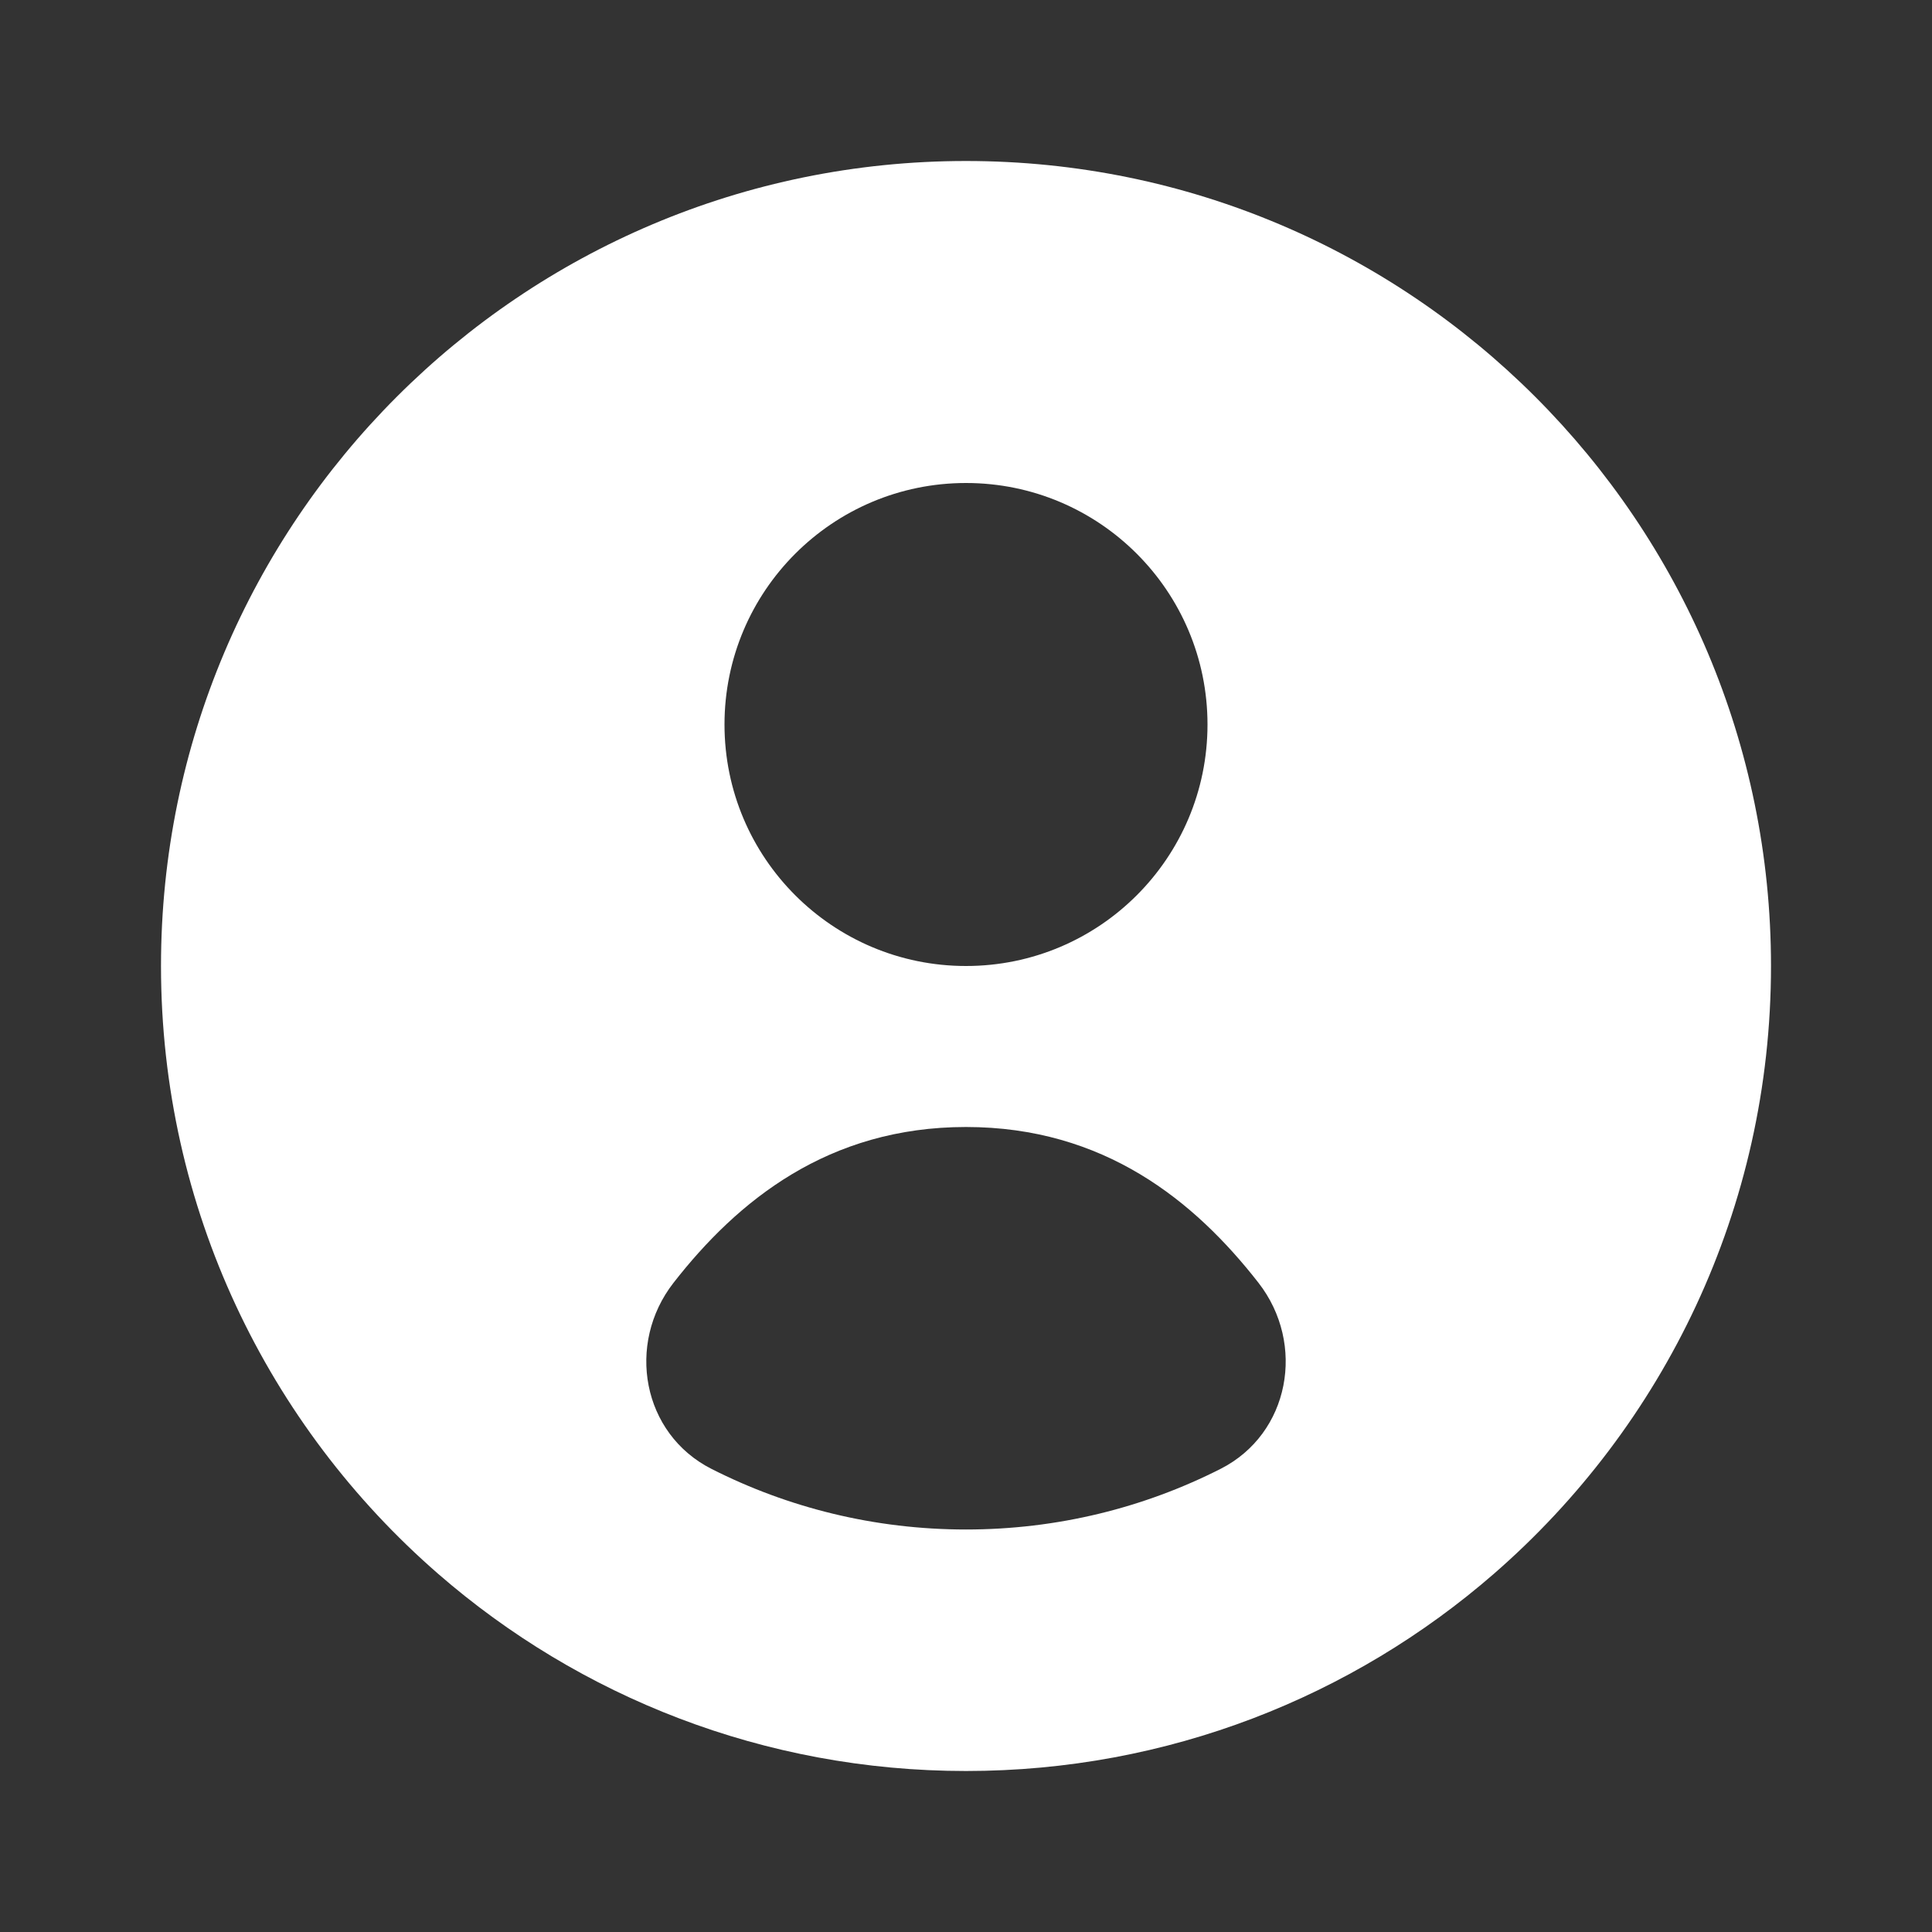 <svg width="24" height="24" viewBox="0 0 24 24" fill="none" xmlns="http://www.w3.org/2000/svg">
<rect x="0" y="0" width="24" height="24" fill="#333333" stroke="none"/>
<path fill-rule="evenodd" clip-rule="evenodd" d="M22 12C22 15.013 20.667 17.715 18.559 19.549C16.803 21.076 14.509 22 12 22C9.491 22 7.197 21.076 5.441 19.549C3.333 17.715 2 15.013 2 12C2 6.477 6.477 2 12 2C17.523 2 22 6.477 22 12ZM15 9C15 7.343 13.657 6 12 6C10.343 6 9 7.343 9 9C9 10.657 10.343 12 12 12C13.657 12 15 10.657 15 9ZM12 14C13.713 14 14.839 14.917 15.633 15.935C16.226 16.696 16.022 17.811 15.162 18.247C14.212 18.729 13.138 19 12 19C10.862 19 9.788 18.729 8.838 18.247C7.978 17.811 7.774 16.696 8.367 15.935C9.161 14.917 10.287 14 12 14Z" fill="white"/>
</svg>
